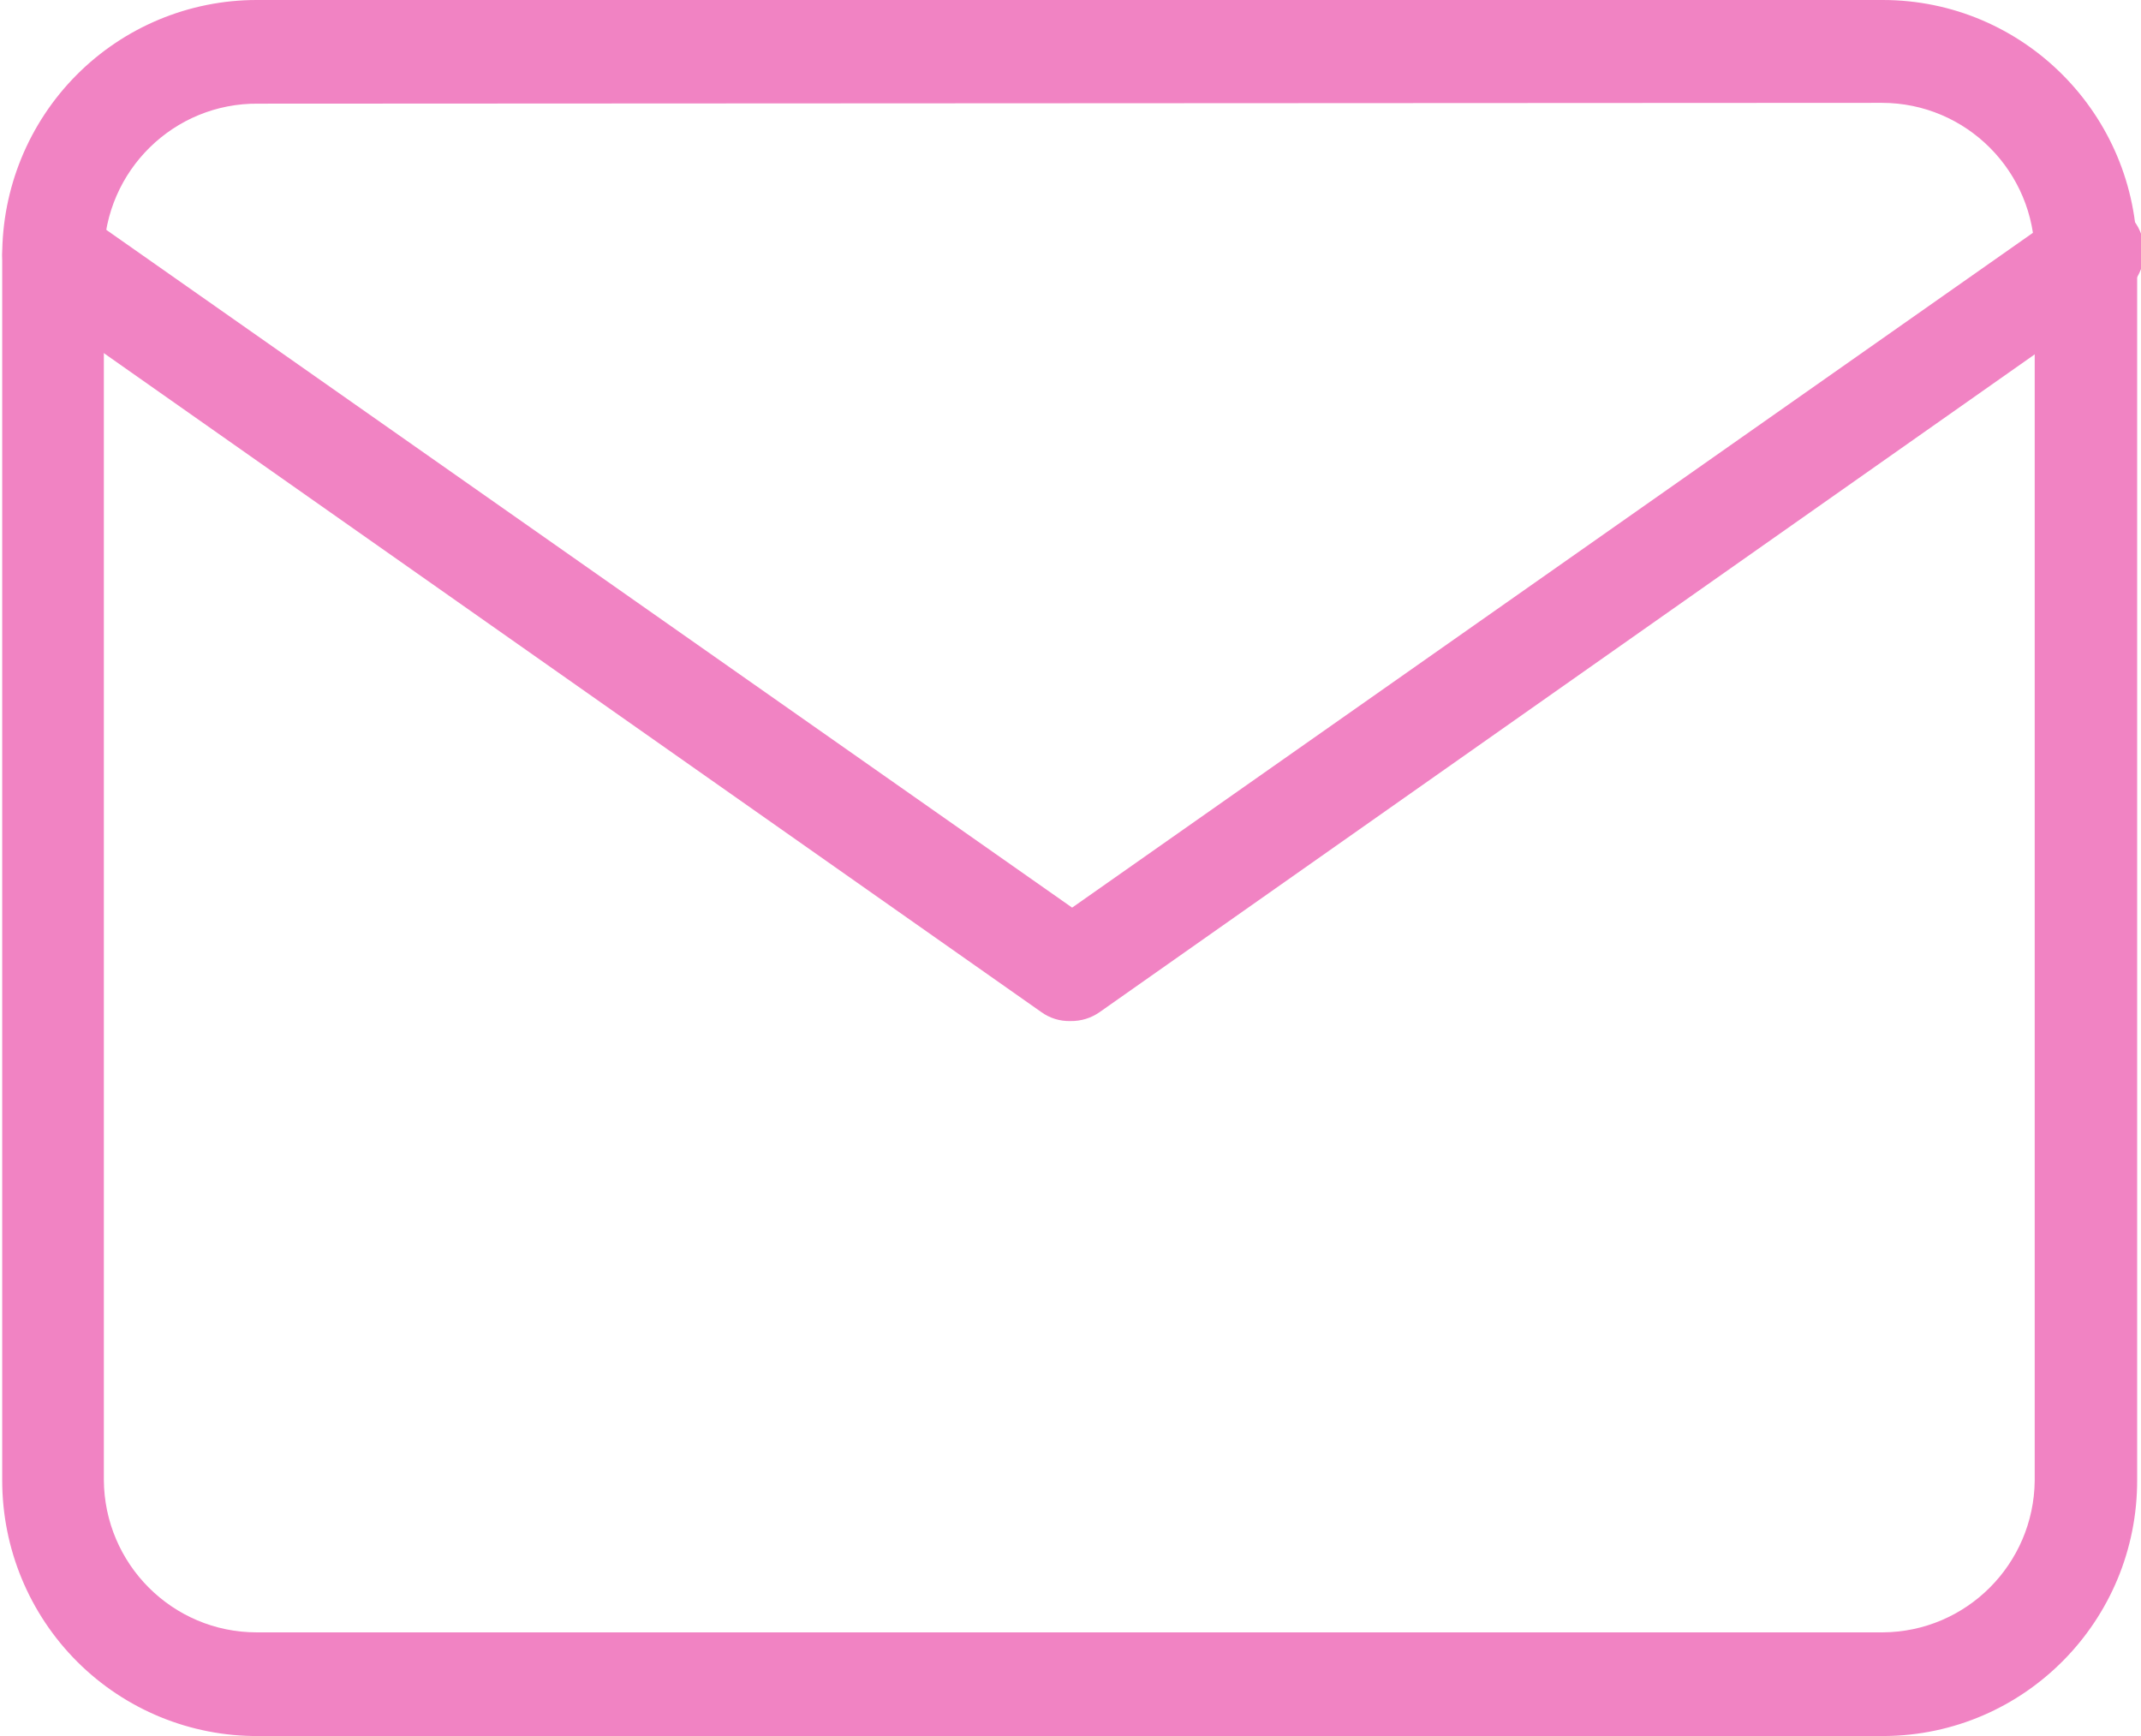 <?xml version="1.0" encoding="UTF-8"?>
<svg xmlns="http://www.w3.org/2000/svg" xmlns:xlink="http://www.w3.org/1999/xlink" width="185px" height="150px" viewBox="0 0 185 150" version="1.1">
<g id="surface1">
<path style=" stroke:none;fill-rule:nonzero;fill:rgb(94.51%,51.373%,76.471%);fill-opacity:1;" d="M 162.82 150 L 22.32 150 C 16.465 150.039 10.836 147.73 6.68 143.586 C 2.527 139.441 0.191 133.805 0.191 127.926 L 0.191 22.145 C 0.172 16.277 2.48 10.645 6.605 6.488 C 10.73 2.336 16.336 0 22.18 0 L 162.68 0 C 174.824 0 184.668 9.883 184.668 22.074 L 184.668 127.855 C 184.707 140.02 174.938 149.922 162.82 150 Z M 22.32 8.957 C 15.023 8.879 9.051 14.75 8.973 22.074 L 8.973 127.855 C 9.012 135.152 14.914 141.043 22.18 141.043 L 162.68 141.043 C 169.891 141.004 175.742 135.168 175.816 127.926 L 175.816 22.145 C 175.816 14.82 169.902 8.887 162.609 8.887 Z M 22.32 8.957 "/>
<path style=" stroke:none;fill-rule:nonzero;fill:rgb(94.51%,51.373%,76.471%);fill-opacity:1;" d="M 92.5 88.223 C 91.594 88.25 90.707 87.977 89.973 87.445 L 2.086 25.672 C 0.105 24.277 -0.395 21.543 0.965 19.535 C 1.645 18.551 2.691 17.879 3.867 17.68 C 5.043 17.48 6.254 17.77 7.215 18.477 L 92.641 78.422 L 177.996 18.477 C 179.234 17.348 181.008 17.035 182.559 17.668 C 184.109 18.297 185.16 19.766 185.266 21.441 C 185.371 23.117 184.512 24.707 183.055 25.527 L 95.027 87.445 C 94.289 87.969 93.402 88.238 92.5 88.223 Z M 92.5 88.223 "/>
</g>
</svg>
